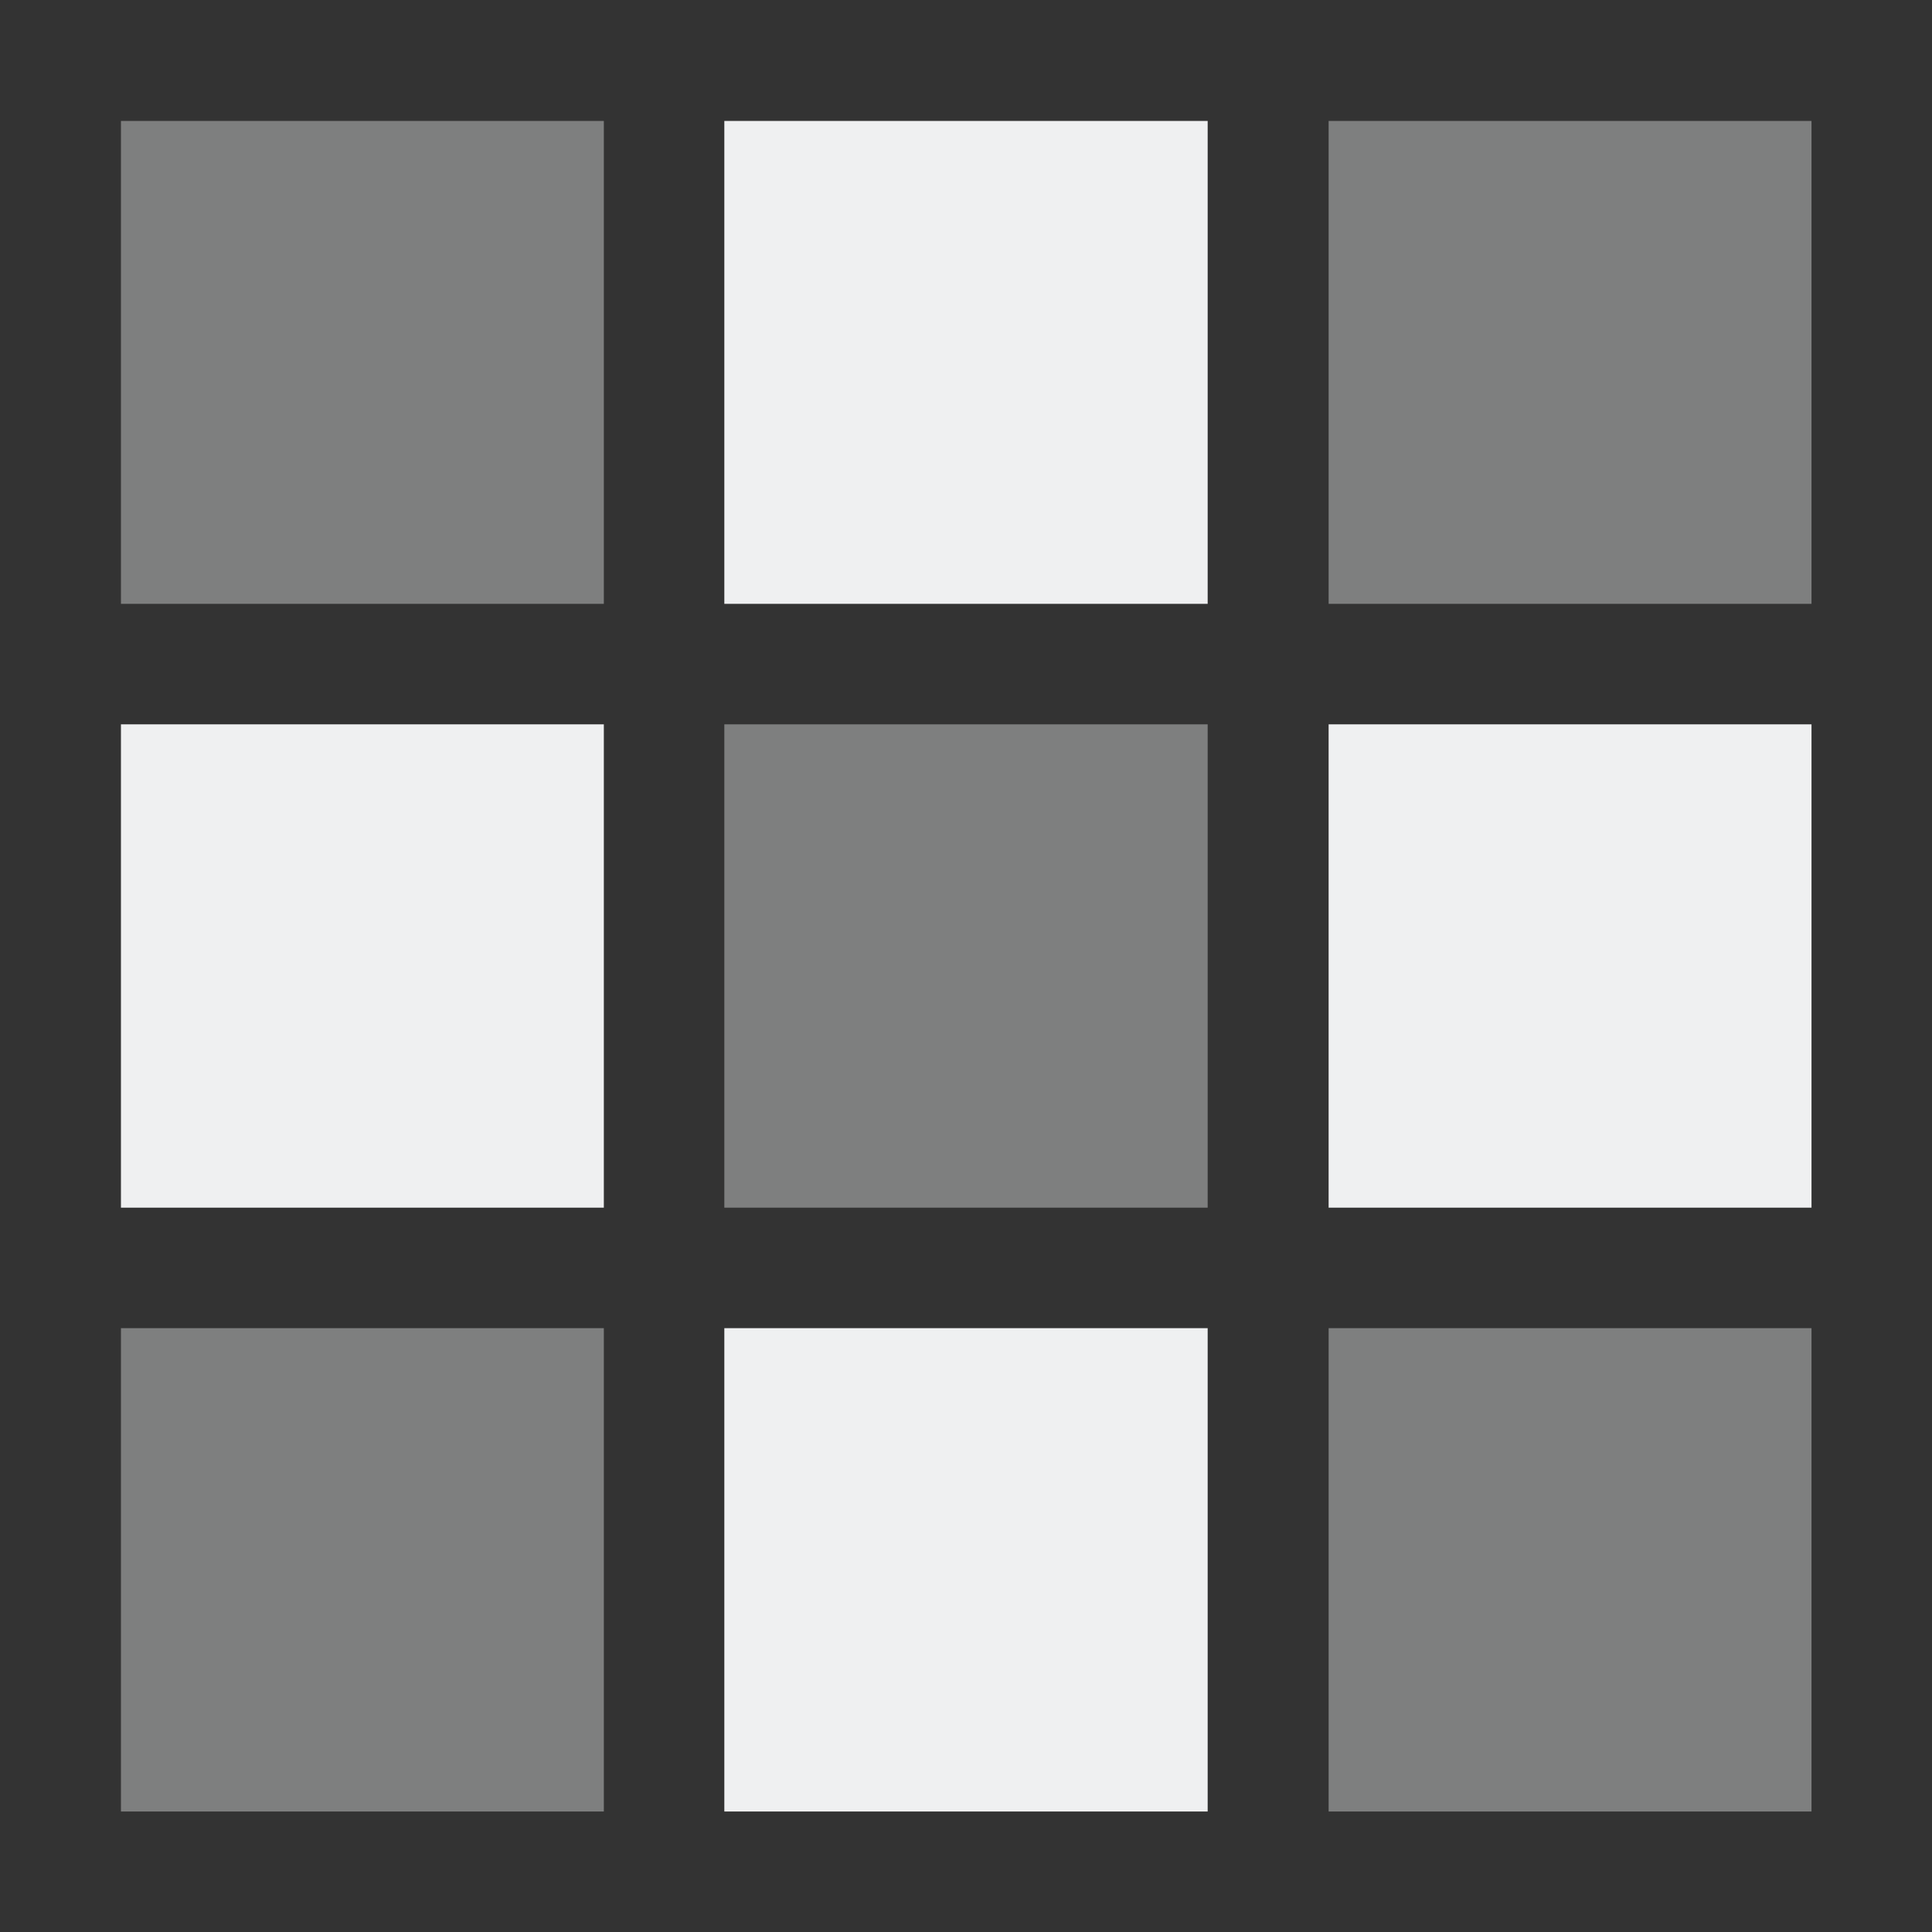 <?xml version="1.0" encoding="UTF-8" standalone="no"?>
<!-- Created with Inkscape (http://www.inkscape.org/) -->

<svg
   width="16"
   height="16"
   viewBox="0 0 4.233 4.233"
   version="1.1"
   id="svg5"
   inkscape:version="1.1.1 (3bf5ae0d25, 2021-09-20)"
   sodipodi:docname="gnome-chess-symbolic.svg"
   xmlns:inkscape="http://www.inkscape.org/namespaces/inkscape"
   xmlns:sodipodi="http://sodipodi.sourceforge.net/DTD/sodipodi-0.dtd"
   xmlns="http://www.w3.org/2000/svg"
   xmlns:svg="http://www.w3.org/2000/svg">
  <rect x="0" y="0" width="4.233" height="4.233" fill="#333333" stroke="none"/>
  <sodipodi:namedview
     id="namedview7"
     pagecolor="#ffffff"
     bordercolor="#666666"
     borderopacity="1.0"
     inkscape:pageshadow="2"
     inkscape:pageopacity="0.0"
     inkscape:pagecheckerboard="0"
     inkscape:document-units="px"
     showgrid="false"
     units="px"
     width="16px"
     inkscape:zoom="25.8125"
     inkscape:cx="4.7457627"
     inkscape:cy="3.7966102"
     inkscape:window-width="1852"
     inkscape:window-height="1053"
     inkscape:window-x="68"
     inkscape:window-y="27"
     inkscape:window-maximized="1"
     inkscape:current-layer="svg5" />
  <defs
     id="defs2">
    <style type="text/css" id="current-color-scheme">
      .ColorScheme-Text {
        color:#eff0f1;
      }
      </style>
  </defs>
  <path
     id="rect846"
     class="ColorScheme-Text"
     style="opacity:0.4;fill:currentColor;fill-opacity:1;stroke-width:0.362"
     d="M 0.265,0.265 V 1.323 H 1.323 V 0.265 Z m 2.646,0 V 1.323 H 3.969 V 0.265 Z M 1.587,1.587 V 2.646 H 2.646 V 1.587 Z M 0.265,2.91 V 3.969 H 1.323 V 2.91 Z m 2.646,0 V 3.969 H 3.969 V 2.91 Z"
     sodipodi:nodetypes="ccccccccccccccccccccccccc" />
  <path
     id="rect846-5"
     class="ColorScheme-Text"
     style="fill:currentColor;fill-opacity:1;stroke-width:0.362"
     d="M 1.587,0.265 V 1.323 H 2.646 V 0.265 Z M 0.265,1.587 V 2.646 H 1.323 V 1.587 Z m 2.646,0 V 2.646 H 3.969 V 1.587 Z M 1.587,2.91 V 3.969 H 2.646 V 2.91 Z"
     sodipodi:nodetypes="cccccccccccccccccccc" />
</svg>
